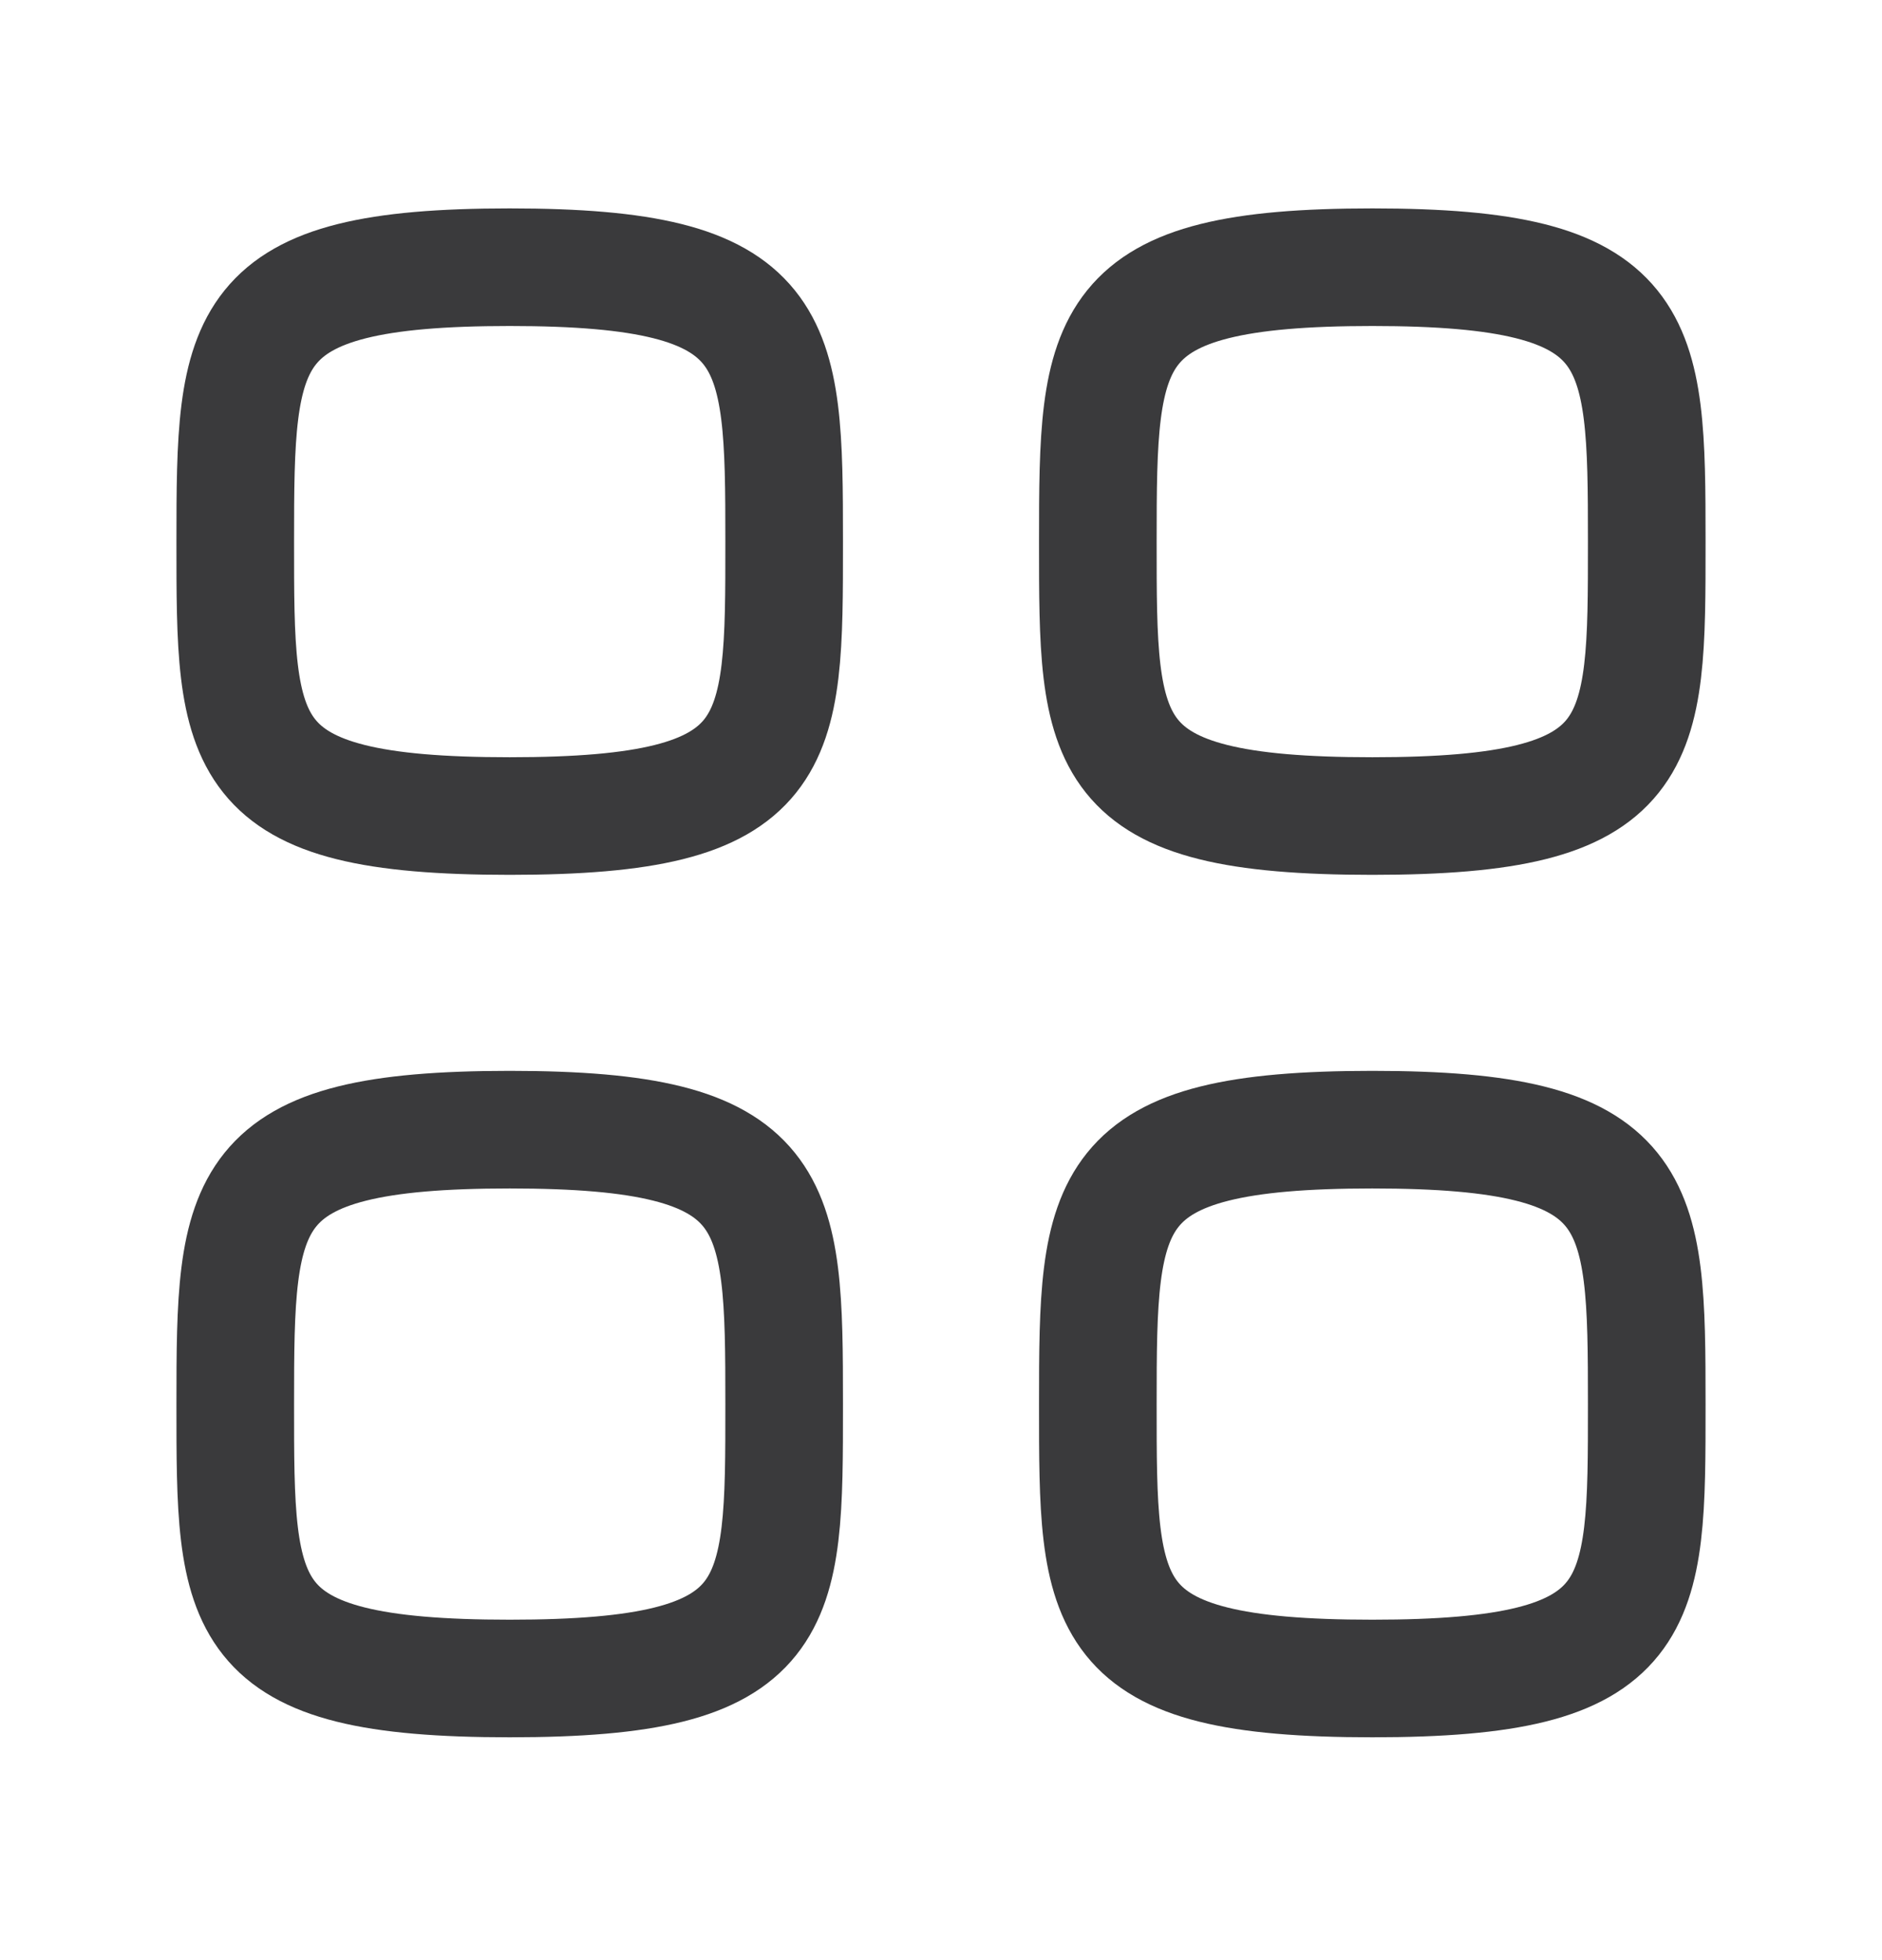 <svg width="24" height="25" viewBox="0 0 24 25" fill="none" xmlns="http://www.w3.org/2000/svg">
<path fill-rule="evenodd" clip-rule="evenodd" d="M3 6.908C3 4.282 3.028 3.408 6.5 3.408C9.972 3.408 10 4.282 10 6.908C10 9.533 10.011 10.408 6.5 10.408C2.989 10.408 3 9.533 3 6.908Z" stroke="#3A3A3C" stroke-width="1.5" stroke-linecap="round" stroke-linejoin="round"/>
<path fill-rule="evenodd" clip-rule="evenodd" d="M14 6.908C14 4.282 14.028 3.408 17.5 3.408C20.972 3.408 21 4.282 21 6.908C21 9.533 21.011 10.408 17.5 10.408C13.989 10.408 14 9.533 14 6.908Z" stroke="#3A3A3C" stroke-width="1.5" stroke-linecap="round" stroke-linejoin="round"/>
<path fill-rule="evenodd" clip-rule="evenodd" d="M3 17.908C3 15.282 3.028 14.408 6.5 14.408C9.972 14.408 10 15.282 10 17.908C10 20.533 10.011 21.408 6.5 21.408C2.989 21.408 3 20.533 3 17.908Z" stroke="#3A3A3C" stroke-width="1.5" stroke-linecap="round" stroke-linejoin="round"/>
<path fill-rule="evenodd" clip-rule="evenodd" d="M14 17.908C14 15.282 14.028 14.408 17.5 14.408C20.972 14.408 21 15.282 21 17.908C21 20.533 21.011 21.408 17.5 21.408C13.989 21.408 14 20.533 14 17.908Z" stroke="#3A3A3C" stroke-width="1.5" stroke-linecap="round" stroke-linejoin="round"/>
</svg>
